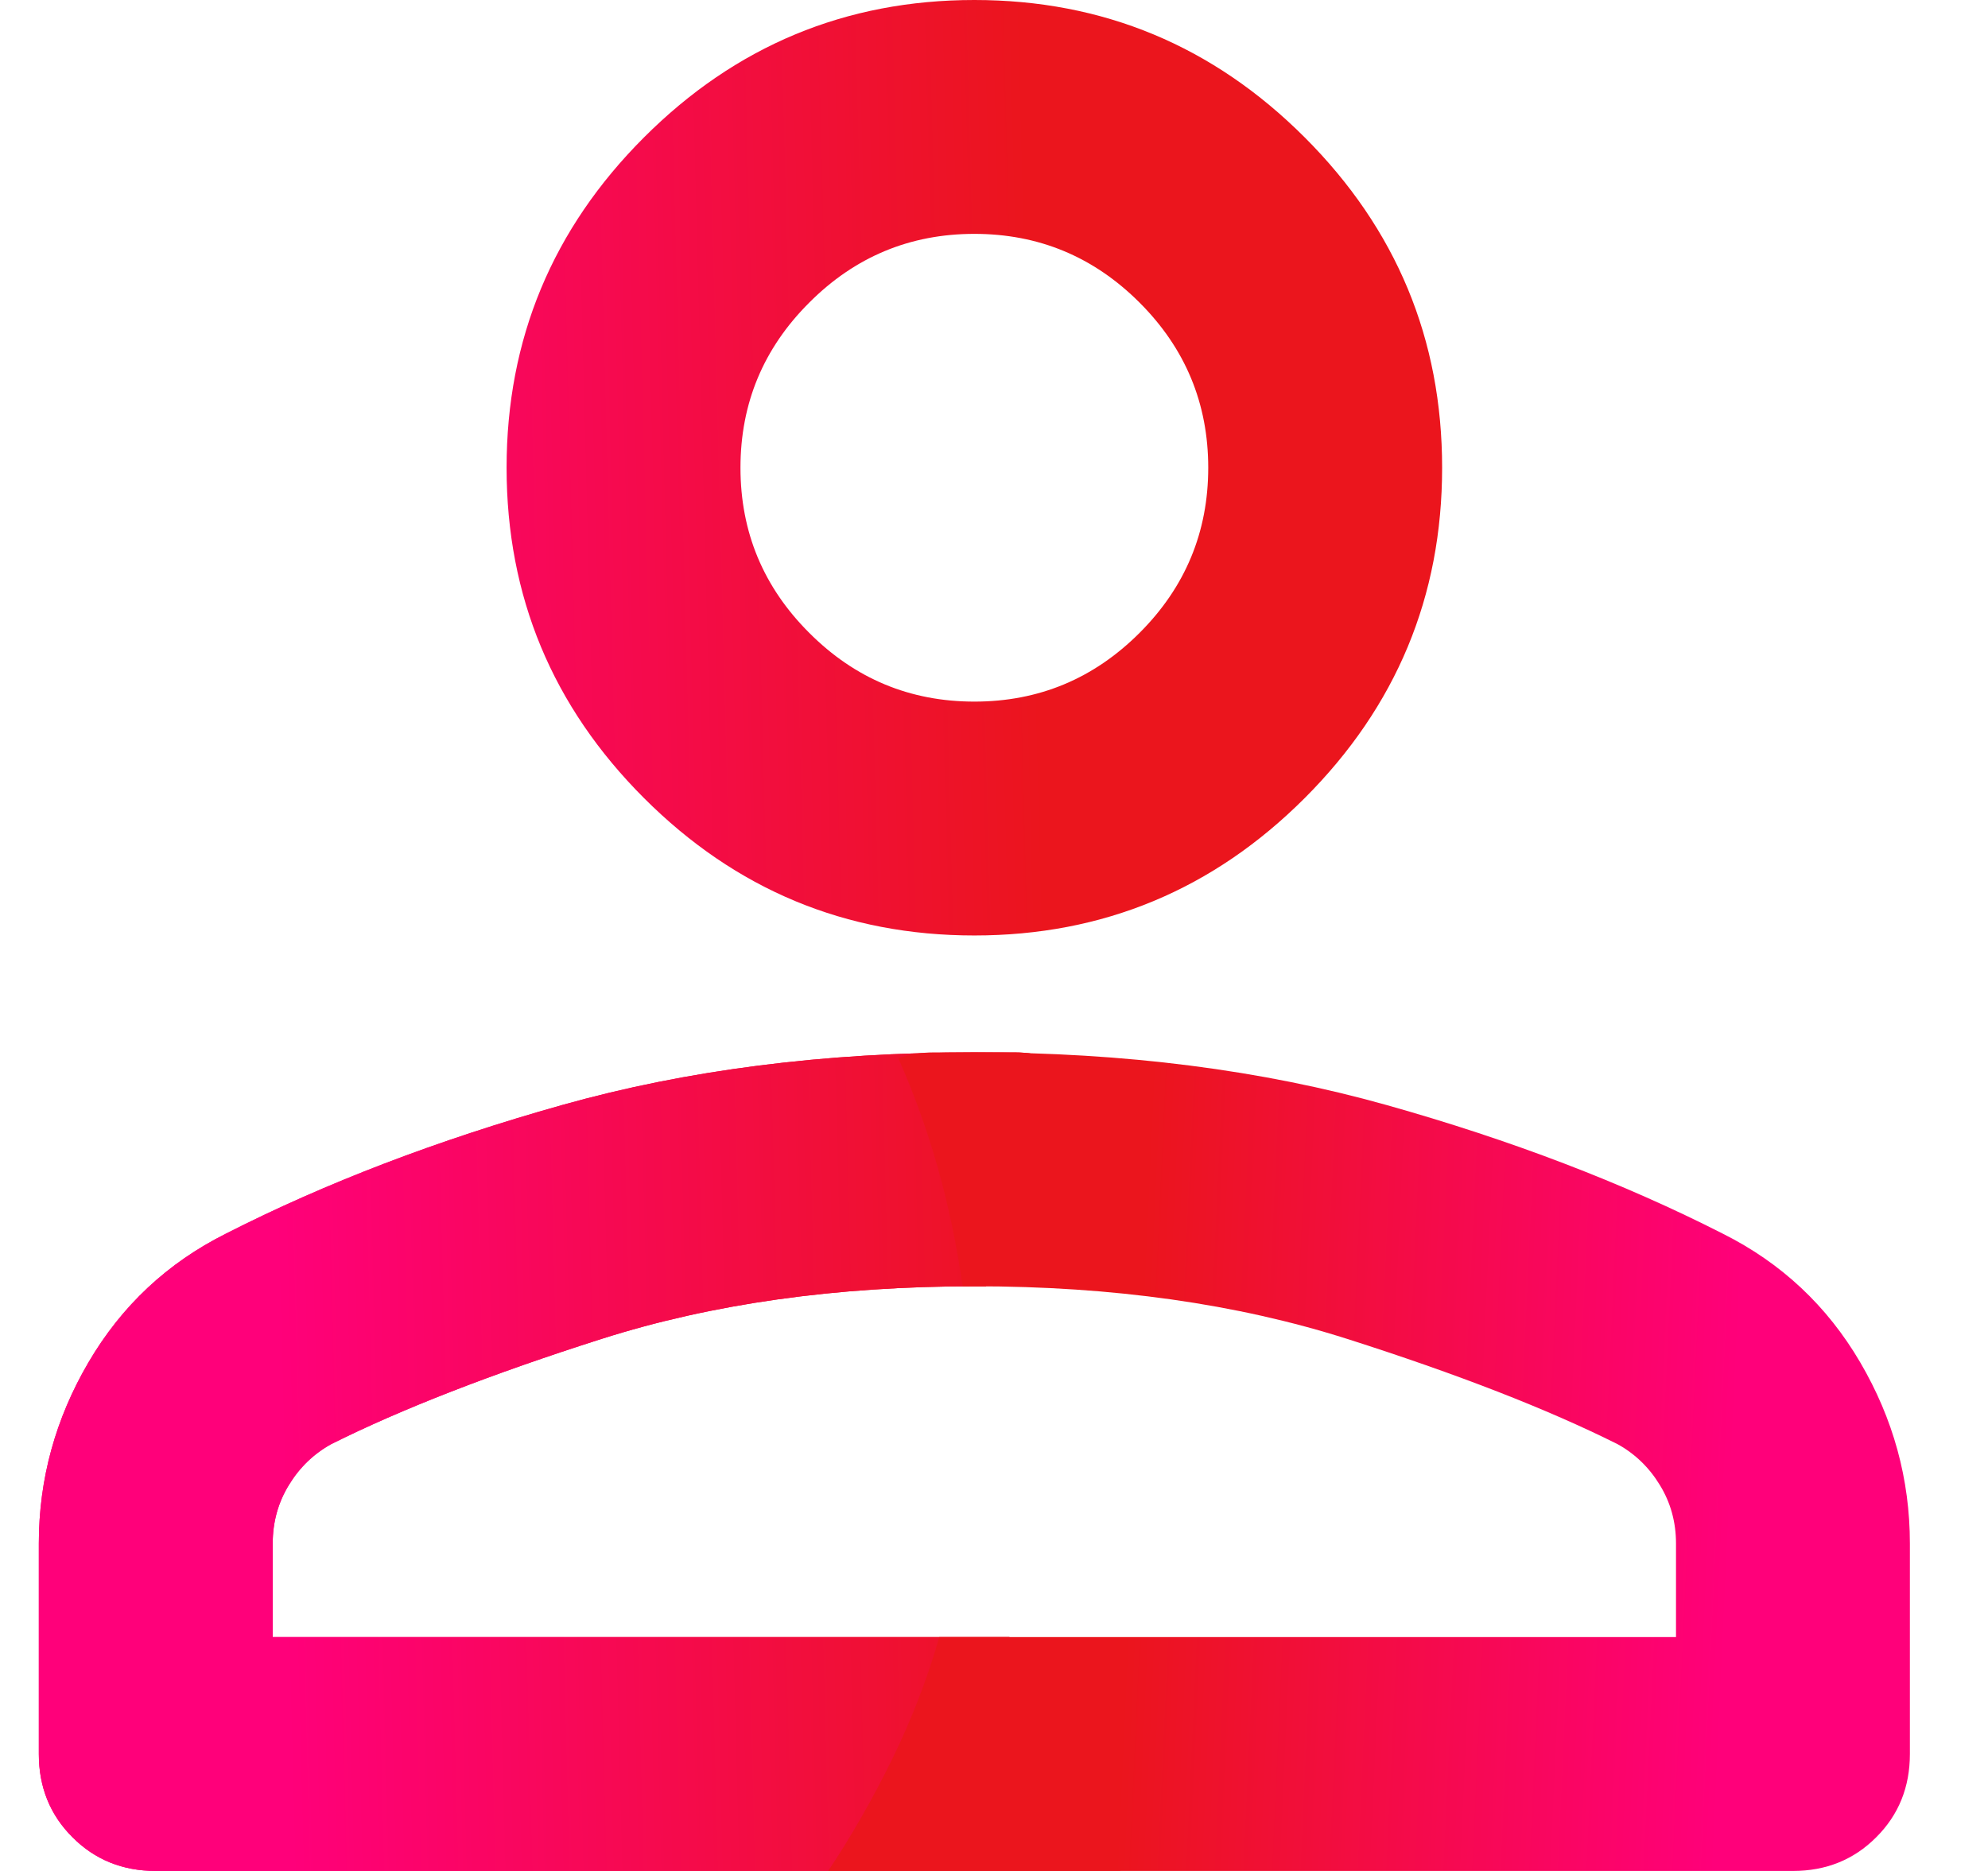 <svg width="17" height="16" viewBox="0 0 17 16" fill="none" xmlns="http://www.w3.org/2000/svg">
<g id="Group 1550">
<g id="manage_accounts">
<path d="M8.332 8C7.232 8 6.29 7.608 5.507 6.825C4.724 6.042 4.332 5.1 4.332 4C4.332 2.9 4.724 1.958 5.507 1.175C6.29 0.392 7.232 0 8.332 0C9.432 0 10.374 0.392 11.157 1.175C11.94 1.958 12.332 2.9 12.332 4C12.332 5.1 11.94 6.042 11.157 6.825C10.374 7.608 9.432 8 8.332 8ZM1.332 16C1.049 16 0.811 15.904 0.62 15.712C0.428 15.521 0.332 15.283 0.332 15V13.2C0.332 12.65 0.474 12.133 0.757 11.65C1.04 11.167 1.432 10.8 1.932 10.55C2.782 10.117 3.74 9.75 4.807 9.45C5.874 9.15 7.049 9 8.332 9H8.682C8.782 9 8.882 9.017 8.982 9.05C8.849 9.35 8.736 9.663 8.644 9.988C8.553 10.313 8.482 10.65 8.432 11H8.332C7.149 11 6.086 11.15 5.144 11.45C4.203 11.75 3.432 12.05 2.832 12.35C2.682 12.433 2.561 12.55 2.47 12.7C2.378 12.85 2.332 13.017 2.332 13.2V14H8.632C8.732 14.35 8.865 14.696 9.032 15.038C9.199 15.379 9.382 15.7 9.582 16H1.332ZM8.332 6C8.882 6 9.353 5.804 9.745 5.412C10.136 5.021 10.332 4.55 10.332 4C10.332 3.45 10.136 2.979 9.745 2.588C9.353 2.196 8.882 2 8.332 2C7.782 2 7.311 2.196 6.92 2.588C6.528 2.979 6.332 3.45 6.332 4C6.332 4.55 6.528 5.021 6.92 5.412C7.311 5.804 7.782 6 8.332 6Z" fill="url(#paint0_linear_12125_921)"/>
<path d="M0.62 15.712C0.811 15.904 1.049 16 1.332 16H9.582C9.382 15.7 9.199 15.379 9.032 15.038C8.865 14.696 8.732 14.35 8.632 14H2.332V13.2C2.332 13.017 2.378 12.85 2.47 12.7C2.561 12.55 2.682 12.433 2.832 12.35C3.432 12.05 4.203 11.75 5.144 11.45C6.086 11.15 7.149 11 8.332 11H8.432C8.482 10.65 8.553 10.313 8.644 9.988C8.736 9.663 8.849 9.35 8.982 9.05C8.882 9.017 8.782 9 8.682 9H8.332C7.049 9 5.874 9.15 4.807 9.45C3.74 9.75 2.782 10.117 1.932 10.55C1.432 10.8 1.04 11.167 0.757 11.65C0.474 12.133 0.332 12.65 0.332 13.2V15C0.332 15.283 0.428 15.521 0.62 15.712Z" fill="url(#paint1_linear_12125_921)"/>
</g>
<path id="manage_accounts_2" d="M16.044 15.712C15.853 15.904 15.615 16 15.332 16H7.082C7.282 15.7 7.465 15.379 7.632 15.038C7.799 14.696 7.932 14.35 8.032 14H14.332V13.2C14.332 13.017 14.286 12.85 14.194 12.7C14.103 12.55 13.982 12.433 13.832 12.35C13.232 12.05 12.461 11.75 11.52 11.45C10.578 11.15 9.515 11 8.332 11H8.232C8.182 10.65 8.111 10.313 8.02 9.988C7.928 9.663 7.815 9.35 7.682 9.05C7.782 9.017 7.882 9 7.982 9H8.332C9.615 9 10.79 9.15 11.857 9.45C12.924 9.75 13.882 10.117 14.732 10.55C15.232 10.8 15.624 11.167 15.907 11.65C16.19 12.133 16.332 12.65 16.332 13.2V15C16.332 15.283 16.236 15.521 16.044 15.712Z" fill="url(#paint2_linear_12125_921)"/>
</g>
<defs>
<linearGradient id="paint0_linear_12125_921" x1="12.967" y1="2.146" x2="2.137" y2="2.428" gradientUnits="userSpaceOnUse">
<stop offset="0.385" stop-color="#EB151D"/>
<stop offset="1" stop-color="#FF007A"/>
</linearGradient>
<linearGradient id="paint1_linear_12125_921" x1="12.967" y1="2.146" x2="2.137" y2="2.428" gradientUnits="userSpaceOnUse">
<stop offset="0.385" stop-color="#EB151D"/>
<stop offset="1" stop-color="#FF007A"/>
</linearGradient>
<linearGradient id="paint2_linear_12125_921" x1="6.592" y1="9.939" x2="14.929" y2="10.322" gradientUnits="userSpaceOnUse">
<stop offset="0.385" stop-color="#EB151D"/>
<stop offset="1" stop-color="#FF007A"/>
</linearGradient>
</defs>
</svg>
